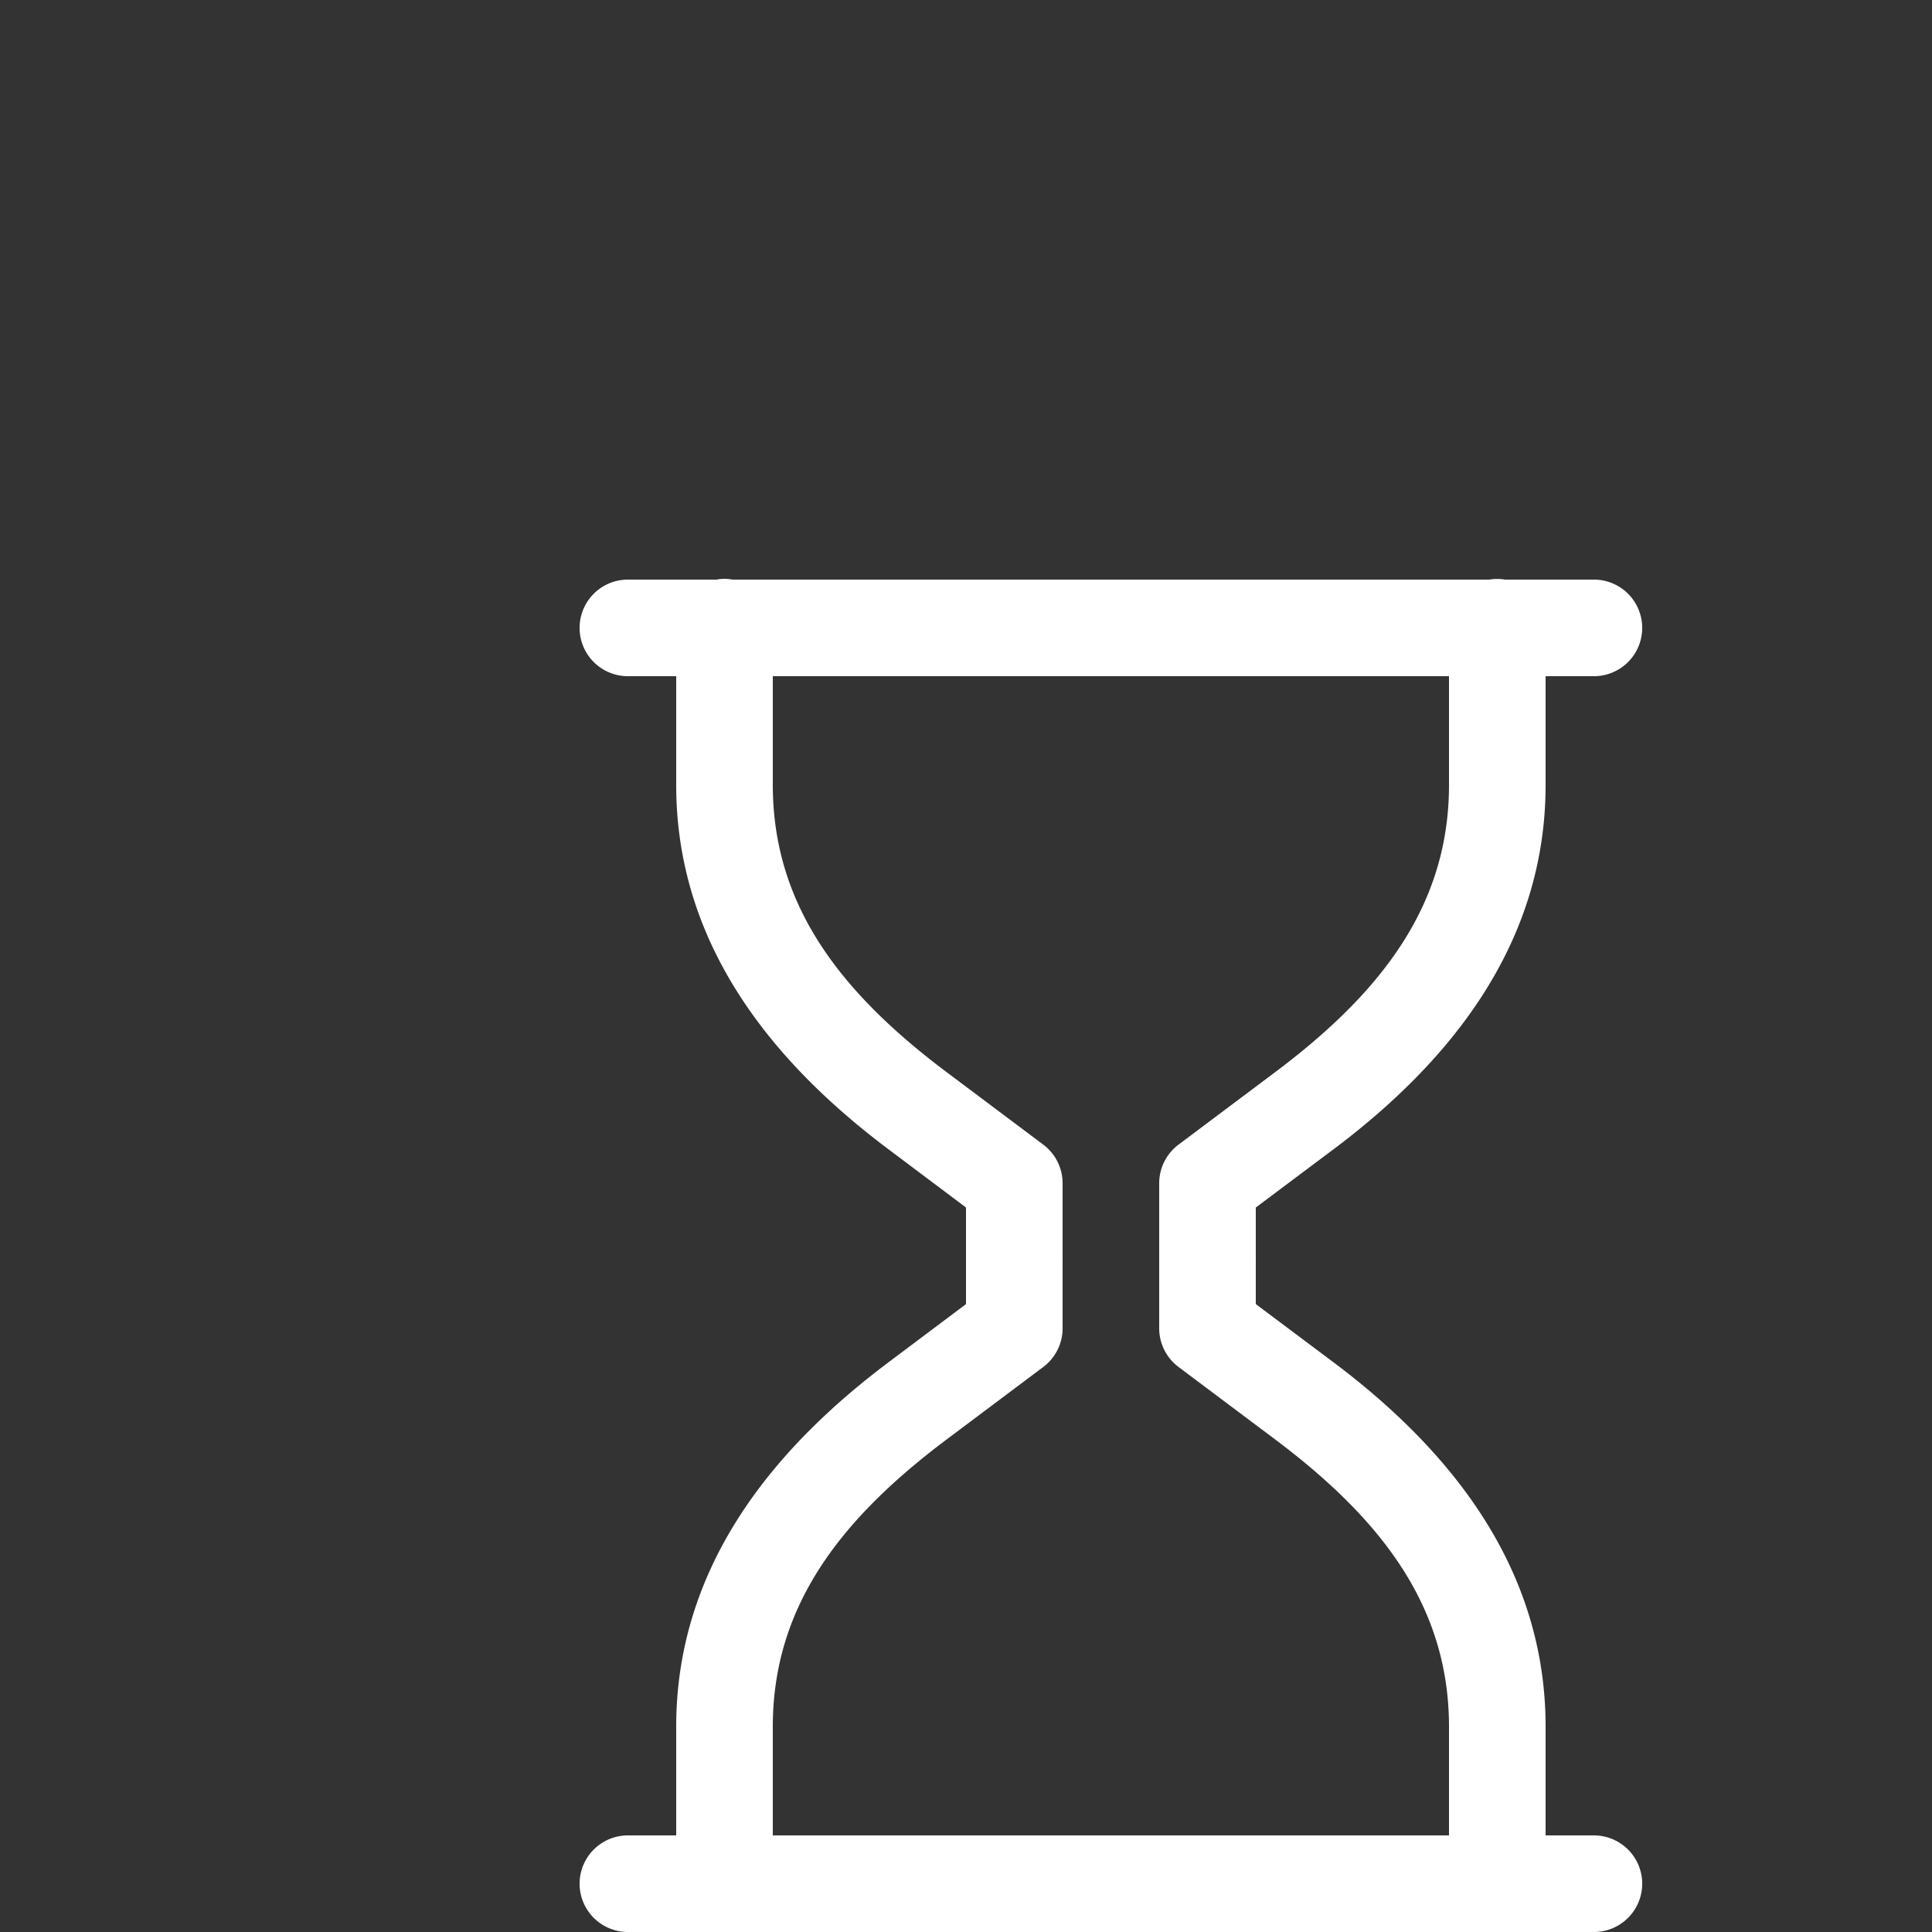 <svg xmlns="http://www.w3.org/2000/svg" style="background: #808080" height="64" width="64" viewBox="43 68 20 20">
  <rect x="43" y="68" width="20" height="20" fill="#333333" stroke="none"/>
  <g id="g34183" style="" data-label="D-3">
    <path style="color: rgb(0, 0, 0); fill: #ffffff; stroke-linecap: round; stroke-linejoin: round; marker: none;" d="M 50.494,73.992 A 0.5,0.5 0 0 0 50.418,74 H 49.5 a 0.5,0.5 0 1 0 0,1 H 50 v 1.125 c 0,1.632 0.971,2.853 2.201,3.775 L 53,80.5 v 0.5 0.5 l -0.799,0.6 C 50.971,83.022 50,84.243 50,85.875 V 87 h -0.5 a 0.5,0.5 0 1 0 0,1 h 0.922 a 0.5,0.5 0 0 0 0.16,0 h 7.838 a 0.5,0.5 0 0 0 0.162,0 H 59.5 a 0.5,0.5 0 1 0 0,-1 H 59 v -1.125 c 0,-1.632 -0.969,-2.853 -2.199,-3.775 L 56,81.5 V 81.035 A 0.5,0.5 0 0 0 56,81 v -0.5 l 0.801,-0.6 C 58.031,78.978 59,77.757 59,76.125 V 75 h 0.5 a 0.5,0.5 0 1 0 0,-1 h -0.92 a 0.5,0.5 0 0 0 -0.162,0 h -7.836 a 0.5,0.5 0 0 0 -0.088,-0.008 z M 51,75 h 7 v 1.125 c 0,1.245 -0.698,2.148 -1.801,2.975 l -1,0.75 A 0.5,0.5 0 0 0 55,80.25 V 80.965 81 81.75 a 0.5,0.5 0 0 0 0.199,0.4 l 1,0.75 C 57.301,83.727 57.999,84.629 58,85.873 V 87 h -7 v -1.125 -0.002 c 7.62e-4,-1.244 0.699,-2.146 1.801,-2.973 l 1,-0.75 A 0.5,0.5 0 0 0 54,81.75 V 81.035 A 0.5,0.5 0 0 0 54,81 v -0.75 a 0.5,0.5 0 0 0 -0.199,-0.4 l -1,-0.75 C 51.699,78.273 51.001,77.371 51,76.127 v -0.002 z" id="path14614"></path>
  </g>
</svg>